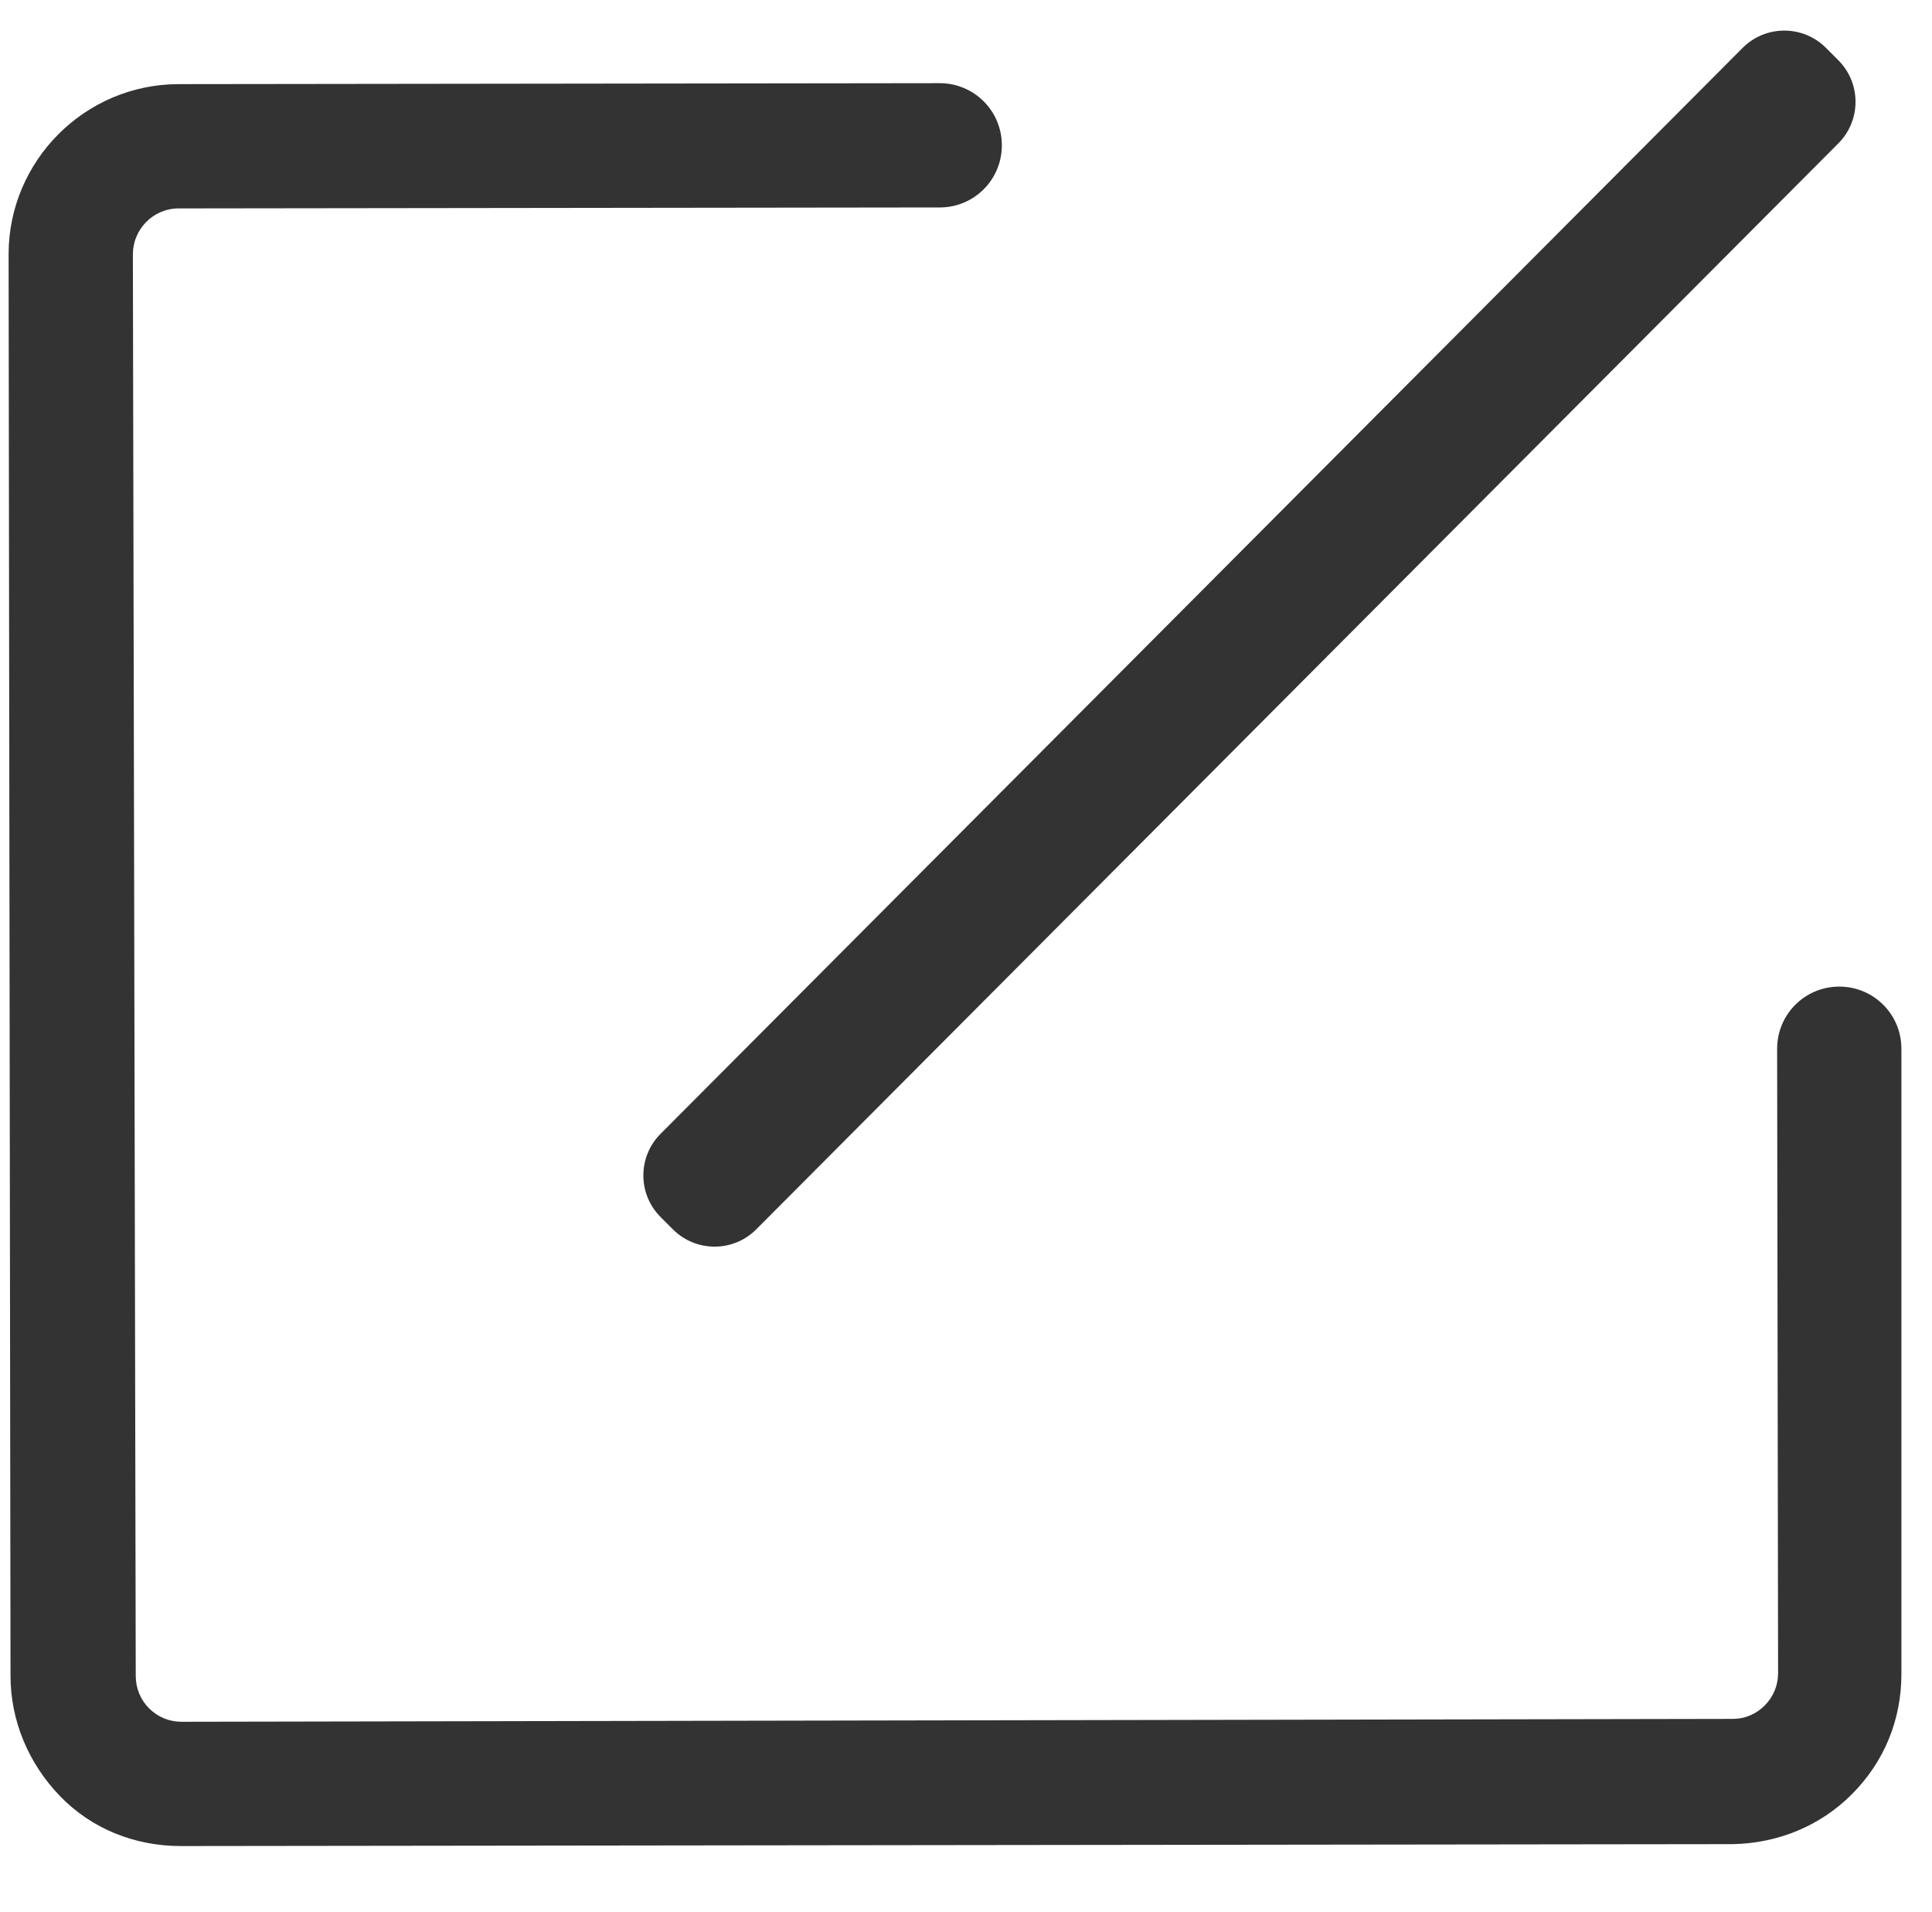 <?xml version="1.0" encoding="utf-8"?>
<!-- Generator: Adobe Illustrator 22.1.0, SVG Export Plug-In . SVG Version: 6.00 Build 0)  -->
<svg version="1.1" id="图层_1" xmlns="http://www.w3.org/2000/svg" xmlns:xlink="http://www.w3.org/1999/xlink" x="0px" y="0px"
	 viewBox="0 0 202.1 200" style="enable-background:new 0 0 202.1 200;" xml:space="preserve">
<style type="text/css">
	.st0{fill:#333333;}
</style>
<path class="st0" d="M198.9,109.7c0-3.6-2.9-6.5-6.5-6.5h0c-3.6,0-6.5,2.9-6.5,6.5l0.1,65.3c0,1.3-0.5,2.5-1.4,3.4
	c-0.9,0.9-2.1,1.4-3.3,1.4c0,0,0,0-0.1,0L19,180.1c-1.3,0-2.5-0.5-3.4-1.4c-0.9-0.9-1.4-2.1-1.4-3.4L13.9,26.6
	c0-2.6,2.1-4.8,4.8-4.8c0,0,0,0,0.1,0l79.5-0.1c3.6,0,6.5-2.9,6.5-6.5l0,0c0-3.6-2.9-6.5-6.5-6.5L18.7,8.8c-9.8,0-17.8,8-17.8,17.8
	l0.2,148.7c0,4.7,1.9,9.2,5.2,12.6s7.8,5.2,12.6,5.2l162.2-0.2c0.1,0,0.1,0,0.2,0c4.7-0.1,9.1-1.9,12.4-5.2
	c3.4-3.4,5.2-7.8,5.2-12.6L198.9,109.7z"/>
<path class="st0" d="M69.1,127.3l1.3,1.3c2.4,2.4,6.3,2.4,8.7,0L192.3,15c2.4-2.4,2.4-6.3,0-8.7L191,5c-2.4-2.4-6.3-2.4-8.7,0
	L69.1,118.6C66.7,121,66.7,124.9,69.1,127.3z"/>
</svg>
